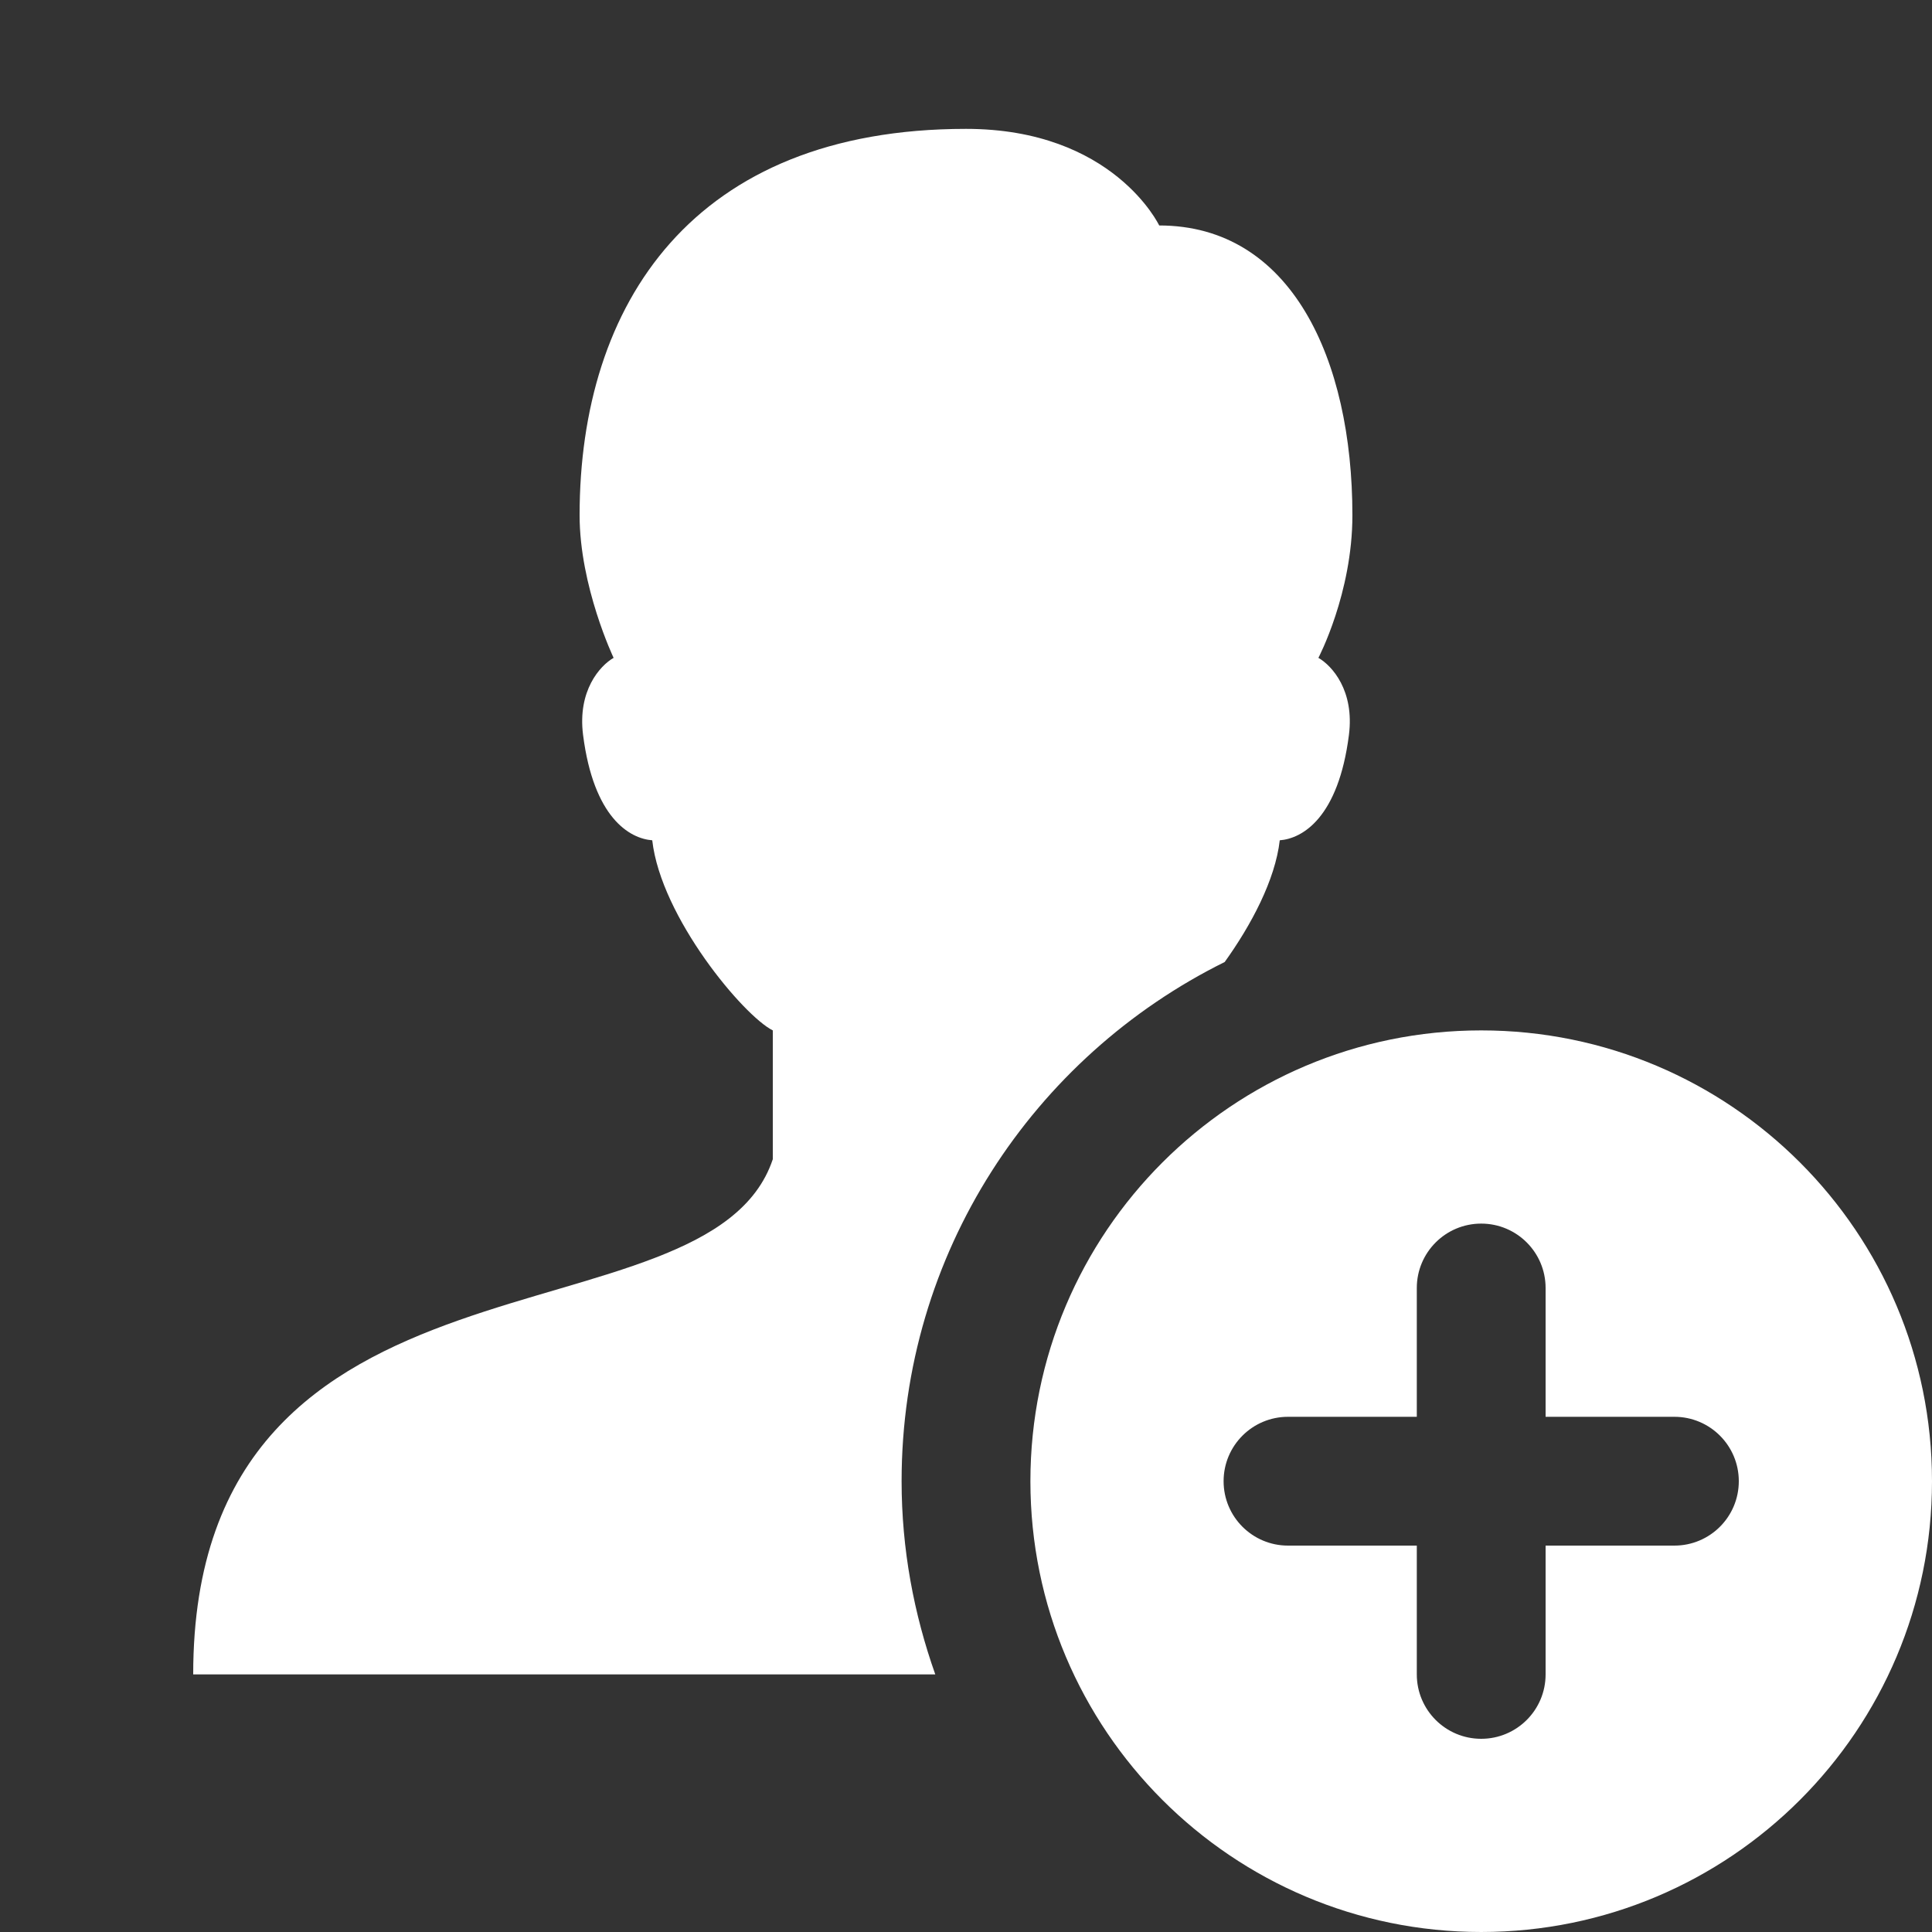 <svg width="30" height="30" xmlns="http://www.w3.org/2000/svg">

 <rect width="100%" height="100%" fill="#333333" stroke="none"/>

 <g>
  <title>background</title>
  <rect fill="none" id="canvas_background" height="402" width="582" y="-1" x="-1"/>
 </g>
 <g>
  <title>Layer 1</title>
  <path fill="#ffffff" id="svg_1" d="m14,23c0,-3.539 2.047,-6.591 5.017,-8.062c0.409,-0.57 0.785,-1.273 0.855,-1.89c0.354,-0.027 0.91,-0.352 1.074,-1.635c0.088,-0.689 -0.262,-1.076 -0.474,-1.198c0,0 0.528,-1.003 0.528,-2.214c0,-2.428 -0.953,-4.5 -3,-4.5c0,0 -0.711,-1.5 -3,-1.5c-4.242,0 -6,2.721 -6,6c0,1.104 0.528,2.214 0.528,2.214c-0.212,0.122 -0.562,0.51 -0.474,1.198c0.164,1.283 0.72,1.608 1.074,1.635c0.135,1.197 1.422,2.729 1.872,2.952l0,2c-1,3 -9,1 -9,8l11.523,0c-0.333,-0.94 -0.523,-1.946 -0.523,-3z"/>
  <path fill="#ffffff" id="svg_2" d="m23,16c-3.866,0 -7,3.134 -7,7c0,3.866 3.134,7 7,7s7,-3.134 7,-7c0,-3.866 -3.134,-7 -7,-7zm3,8l-2,0l0,2c0,0.553 -0.448,1 -1,1s-1,-0.447 -1,-1l0,-2l-2,0c-0.552,0 -1,-0.447 -1,-1s0.448,-1 1,-1l2,0l0,-2c0,-0.553 0.448,-1 1,-1s1,0.447 1,1l0,2l2,0c0.552,0 1,0.447 1,1s-0.448,1 -1,1z"/>
 </g>
</svg>